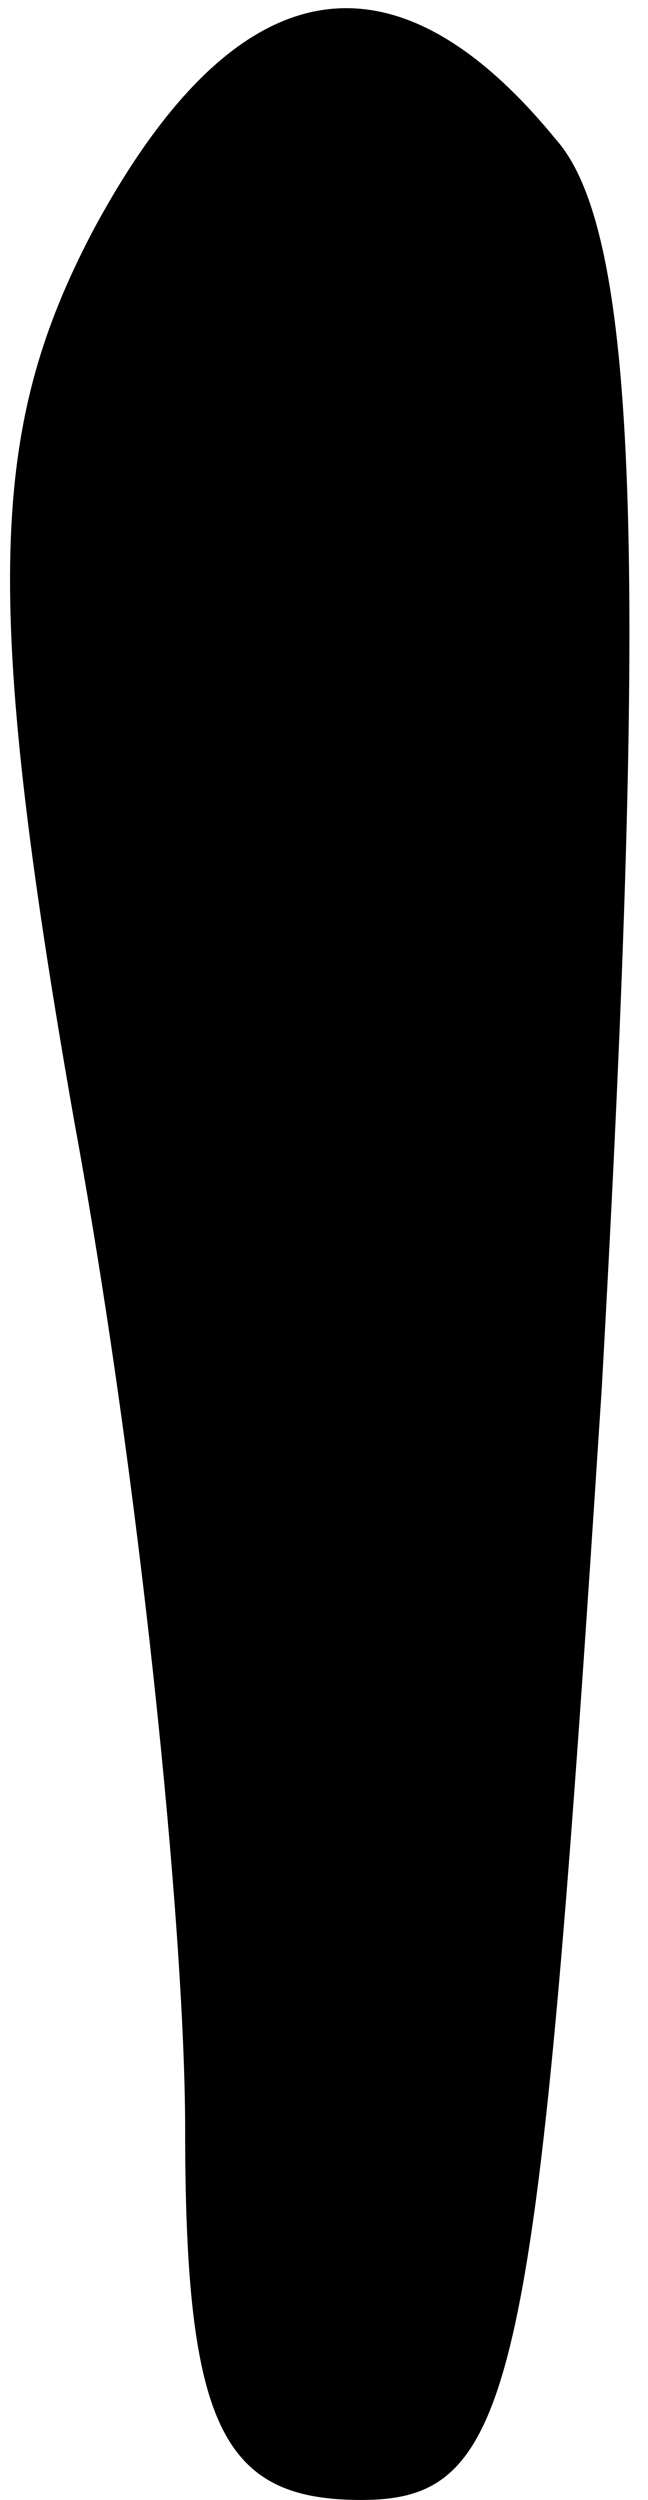 <?xml version="1.0" standalone="no"?>
<!DOCTYPE svg PUBLIC "-//W3C//DTD SVG 20010904//EN"
 "http://www.w3.org/TR/2001/REC-SVG-20010904/DTD/svg10.dtd">
<svg version="1.0" xmlns="http://www.w3.org/2000/svg"
 width="7pt" height="27pt" viewBox="0 0 7 27"
 preserveAspectRatio="xMidYMid meet">
<g transform="translate(0,27) scale(0.1,-0.1)"
fill="#000000" stroke="none">
<path fill="#000000" stroke="none" d="M10 245 c-11 -21 -12 -39 -2 -96 7 -38
12 -87 12 -109 0 -32 4 -40 19 -40 17 0 19 12 26 120 5 89 4 125 -5 135 -18
22 -35 18 -50 -10z"/>
</g>
</svg>
